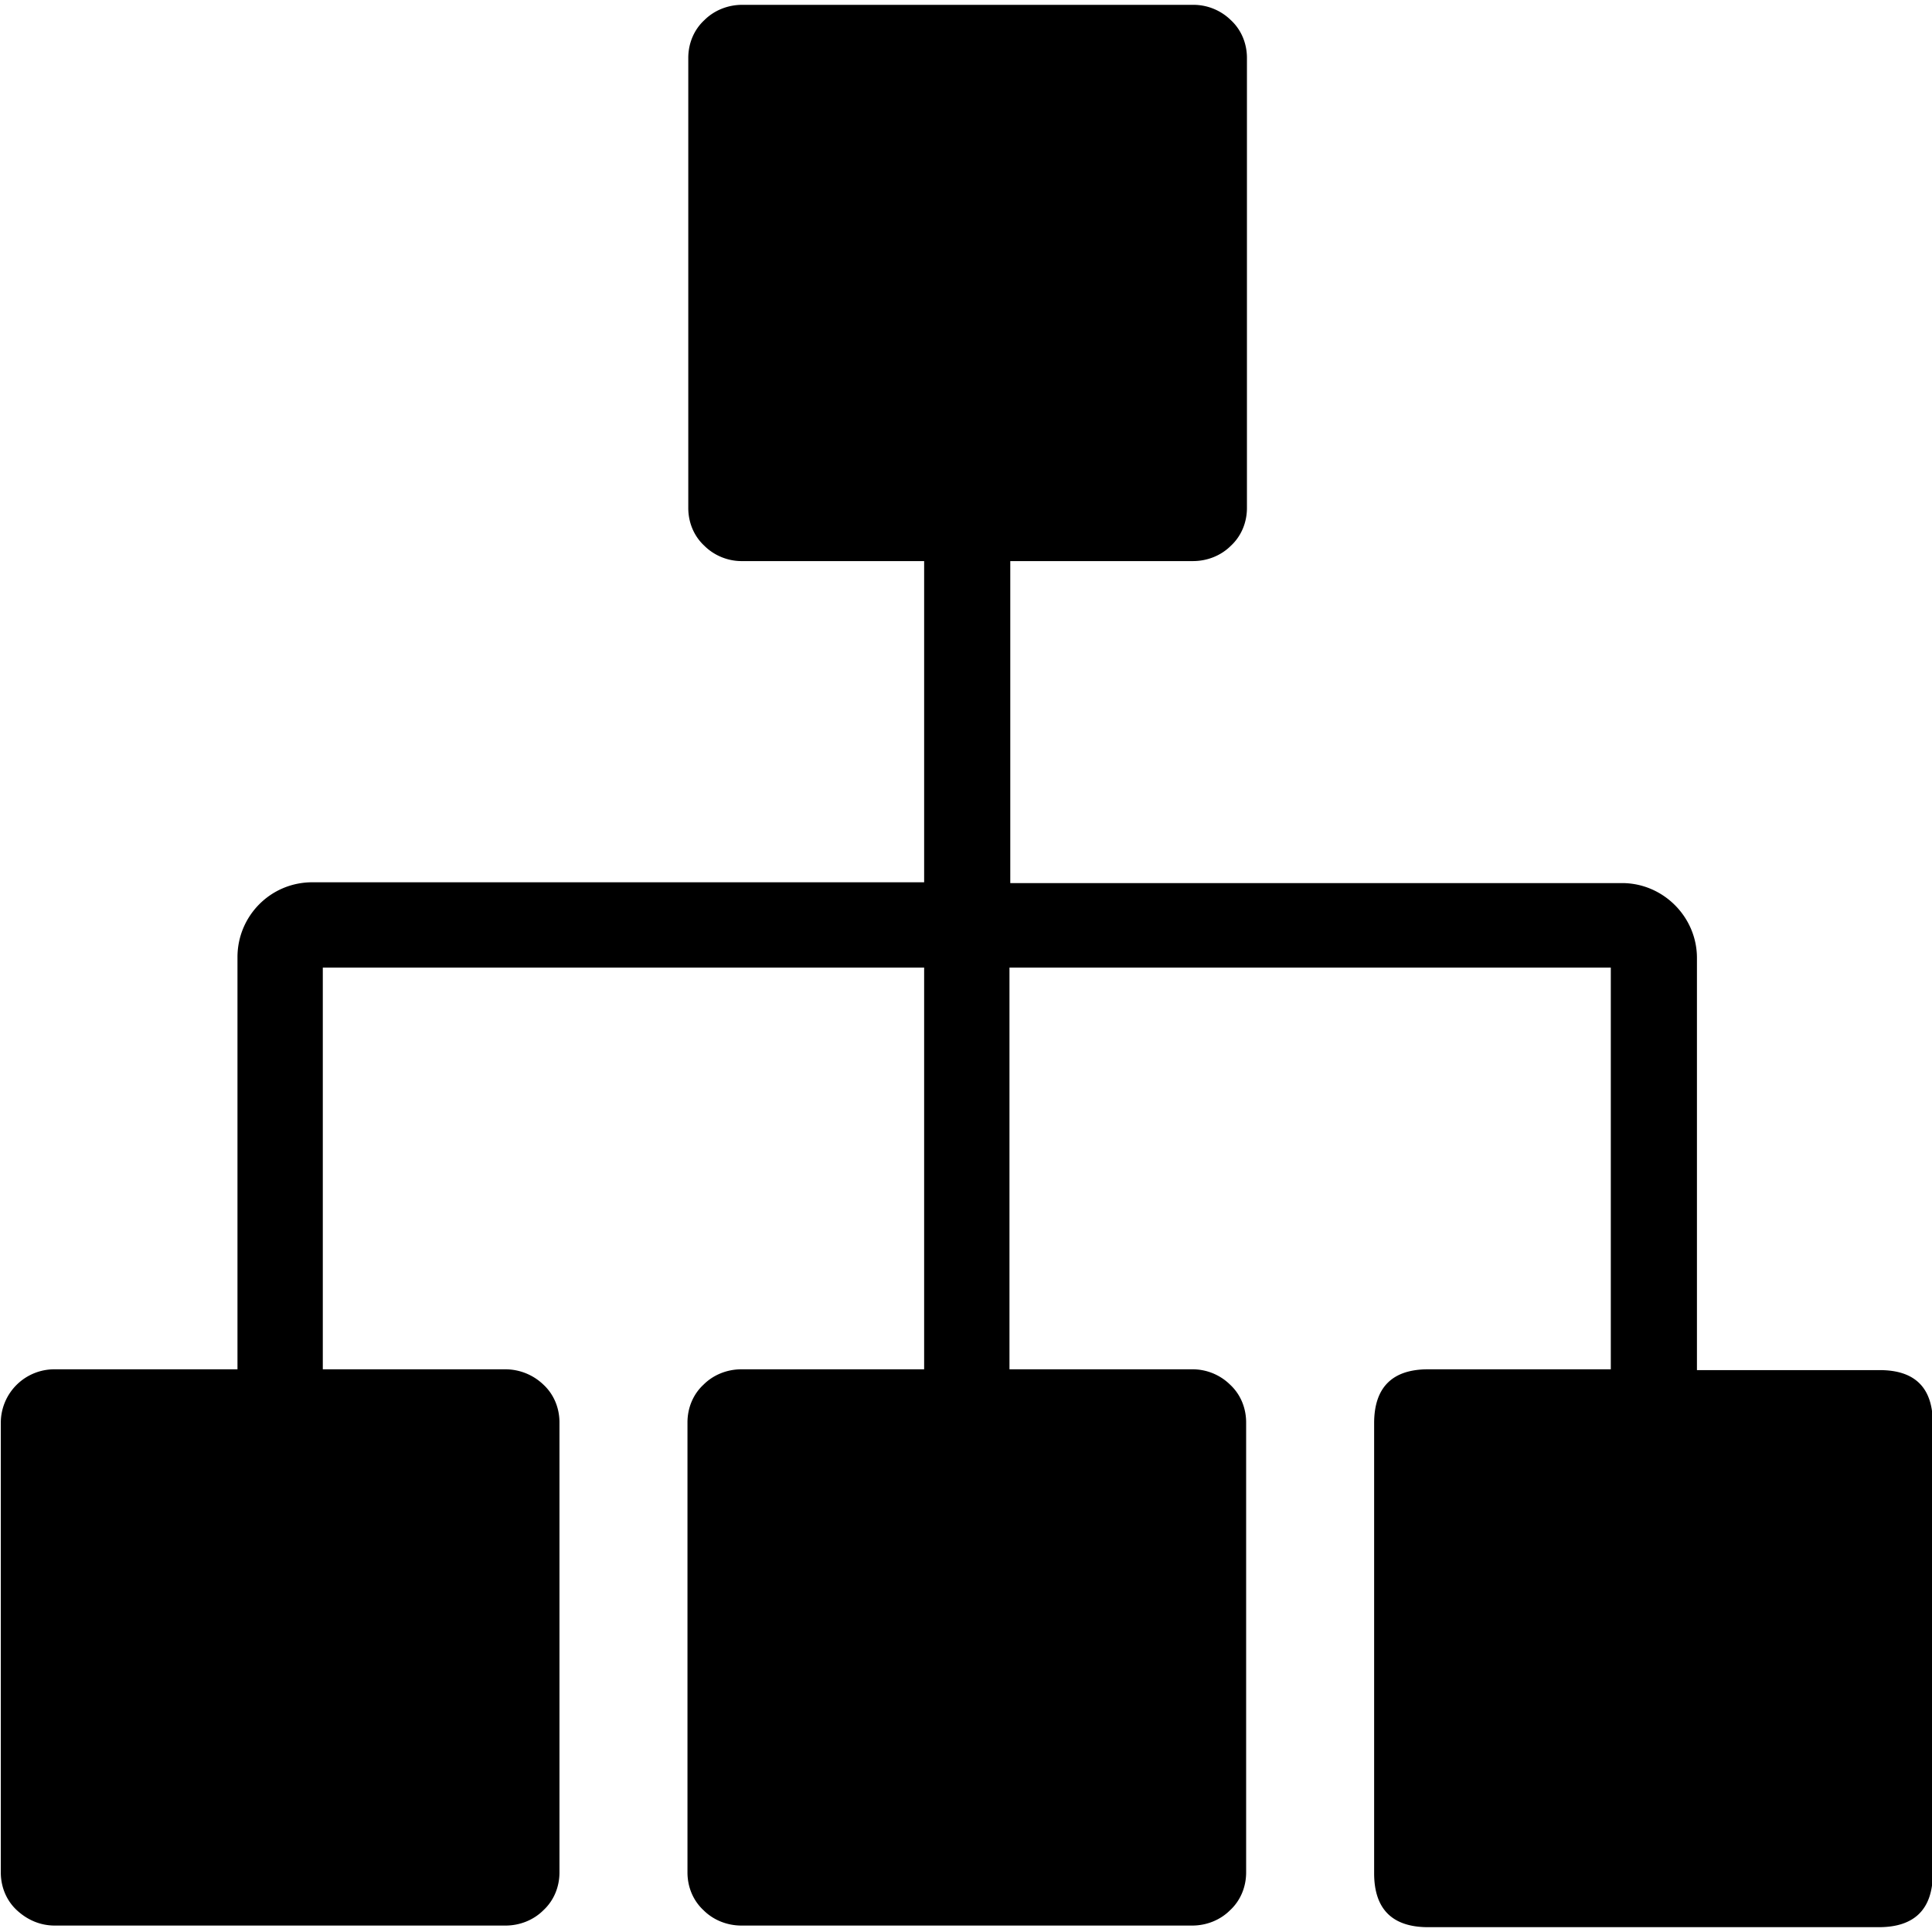 <?xml version="1.0" standalone="no"?><!DOCTYPE svg PUBLIC "-//W3C//DTD SVG 1.1//EN" "http://www.w3.org/Graphics/SVG/1.1/DTD/svg11.dtd"><svg class="icon" width="200px" height="200.00px" viewBox="0 0 1024 1024" version="1.1" xmlns="http://www.w3.org/2000/svg"><path d="M996.267 726.187h-96.853V507.733c0-21.76-17.92-39.68-39.68-39.68h-324.267v-170.667h96.853c7.68 0 14.933-2.987 20.053-8.107 5.547-5.12 8.533-12.373 8.533-20.053V30.72c0-7.68-2.987-14.933-8.533-20.053a28.373 28.373 0 0 0-20.053-8.107h-238.933c-7.68 0-14.933 2.987-20.053 8.107-5.547 5.12-8.533 12.373-8.533 20.053v238.507c0 7.68 2.987 14.933 8.533 20.053 5.12 5.12 12.373 8.107 19.627 8.107h96.853v170.24h-324.267c-22.187 0-39.68 17.92-39.68 39.68v218.453H29.013a28.373 28.373 0 0 0-28.587 28.16v238.507c0 7.68 2.987 14.933 8.533 20.053s12.373 8.107 20.053 8.107h238.933c7.68 0 14.933-2.987 20.053-8.107 5.547-5.12 8.533-12.373 8.533-20.053v-238.507c0-7.68-2.987-14.933-8.533-20.053a29.141 29.141 0 0 0-20.053-8.107H171.093v-212.907h318.72v212.907H392.96c-7.68 0-14.933 2.987-20.053 8.107-5.547 5.12-8.533 12.373-8.533 20.053v238.507c0 7.68 2.987 14.933 8.533 20.053 5.12 5.12 12.373 8.107 20.053 8.107h238.933c7.68 0 14.933-2.987 20.053-8.107 5.547-5.12 8.533-12.373 8.533-20.053v-238.507c0-7.68-2.987-14.933-8.533-20.053a28.373 28.373 0 0 0-20.053-8.107h-96.853v-212.907h318.72v212.907h-96.853c-18.773 0-28.587 9.387-28.587 28.587v238.507c0 18.773 9.387 28.587 28.587 28.587h238.933c18.773 0 28.587-9.387 28.587-28.587v-238.507c0-18.773-9.387-28.16-28.16-28.16z" /></svg>